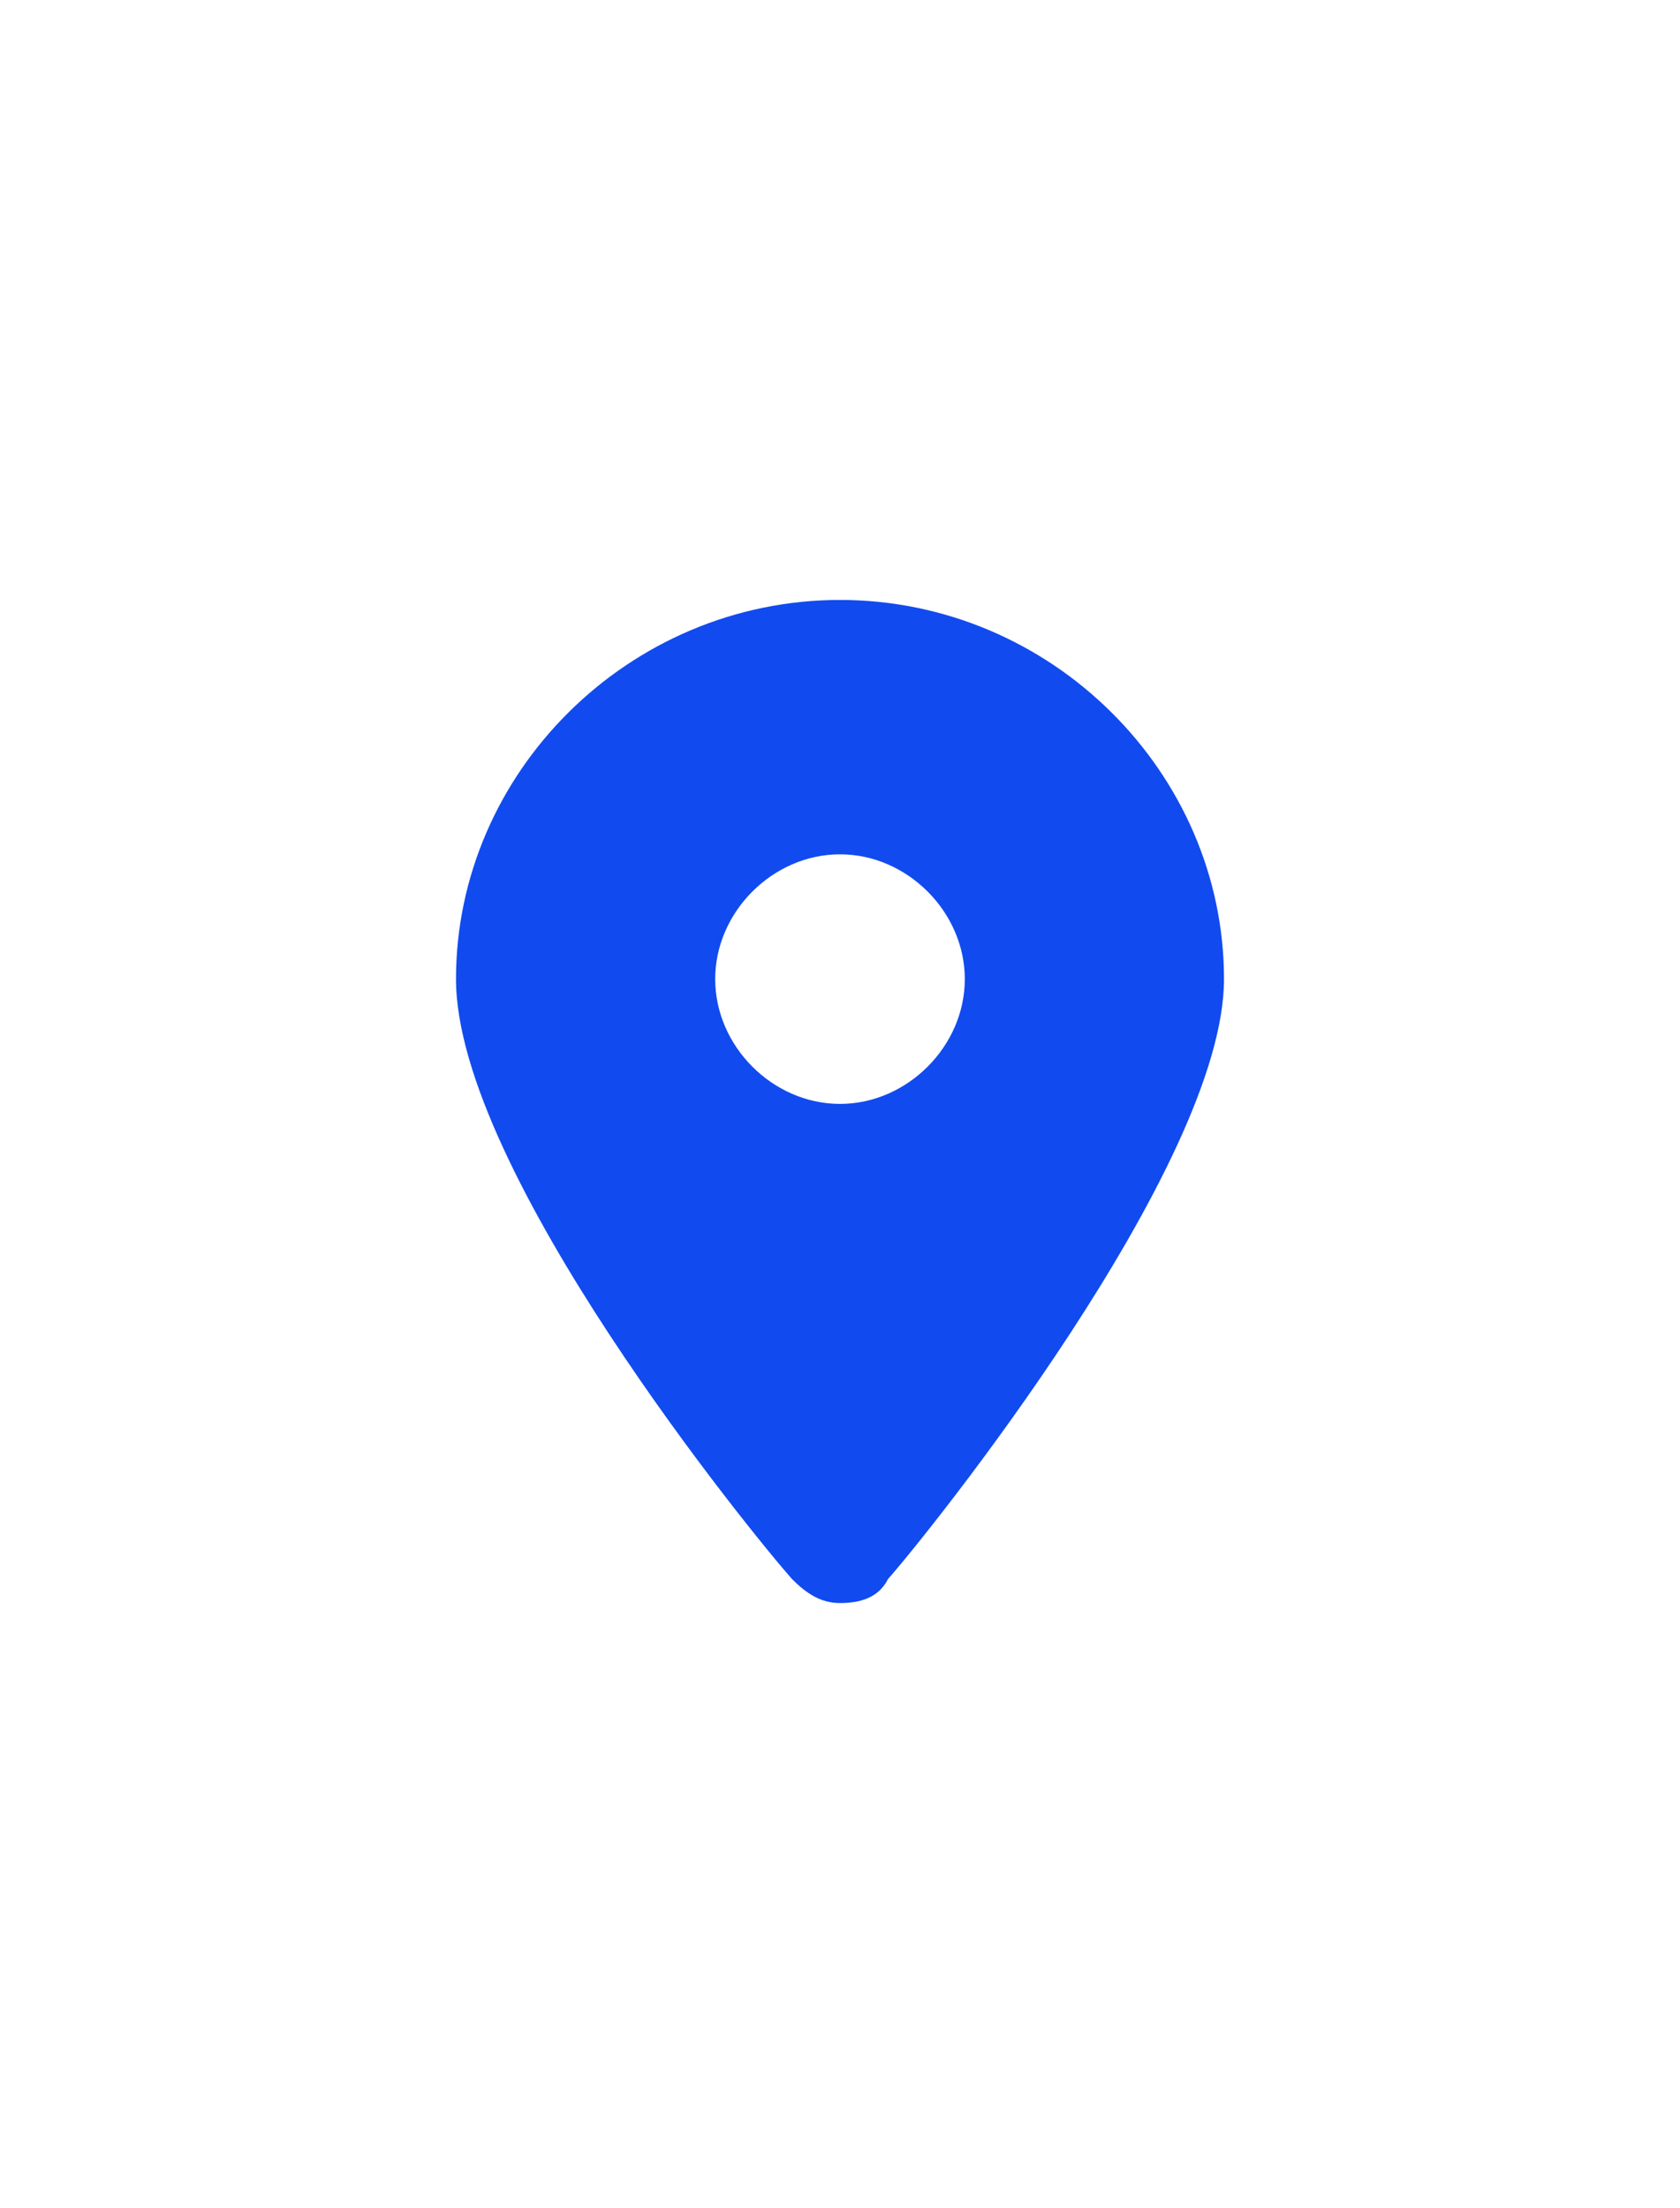 <svg xmlns="http://www.w3.org/2000/svg" viewBox="0 0 35 46">
    <path fill="#114BEF" d="M17.5 23c-1.4 0-2.6-1.2-2.6-2.6 0-1.4 1.2-2.6 2.6-2.6 1.4 0 2.6 1.2 2.6 2.6 0 1.4-1.2 2.6-2.6 2.6zm0-10.5c-4.4 0-8 3.6-8 7.9 0 4 6.2 11.6 7 12.5.3.3.6.5 1 .5s.8-.1 1-.5c.8-.9 7-8.6 7-12.5 0-4.3-3.6-7.9-8-7.9z"/>
</svg>
